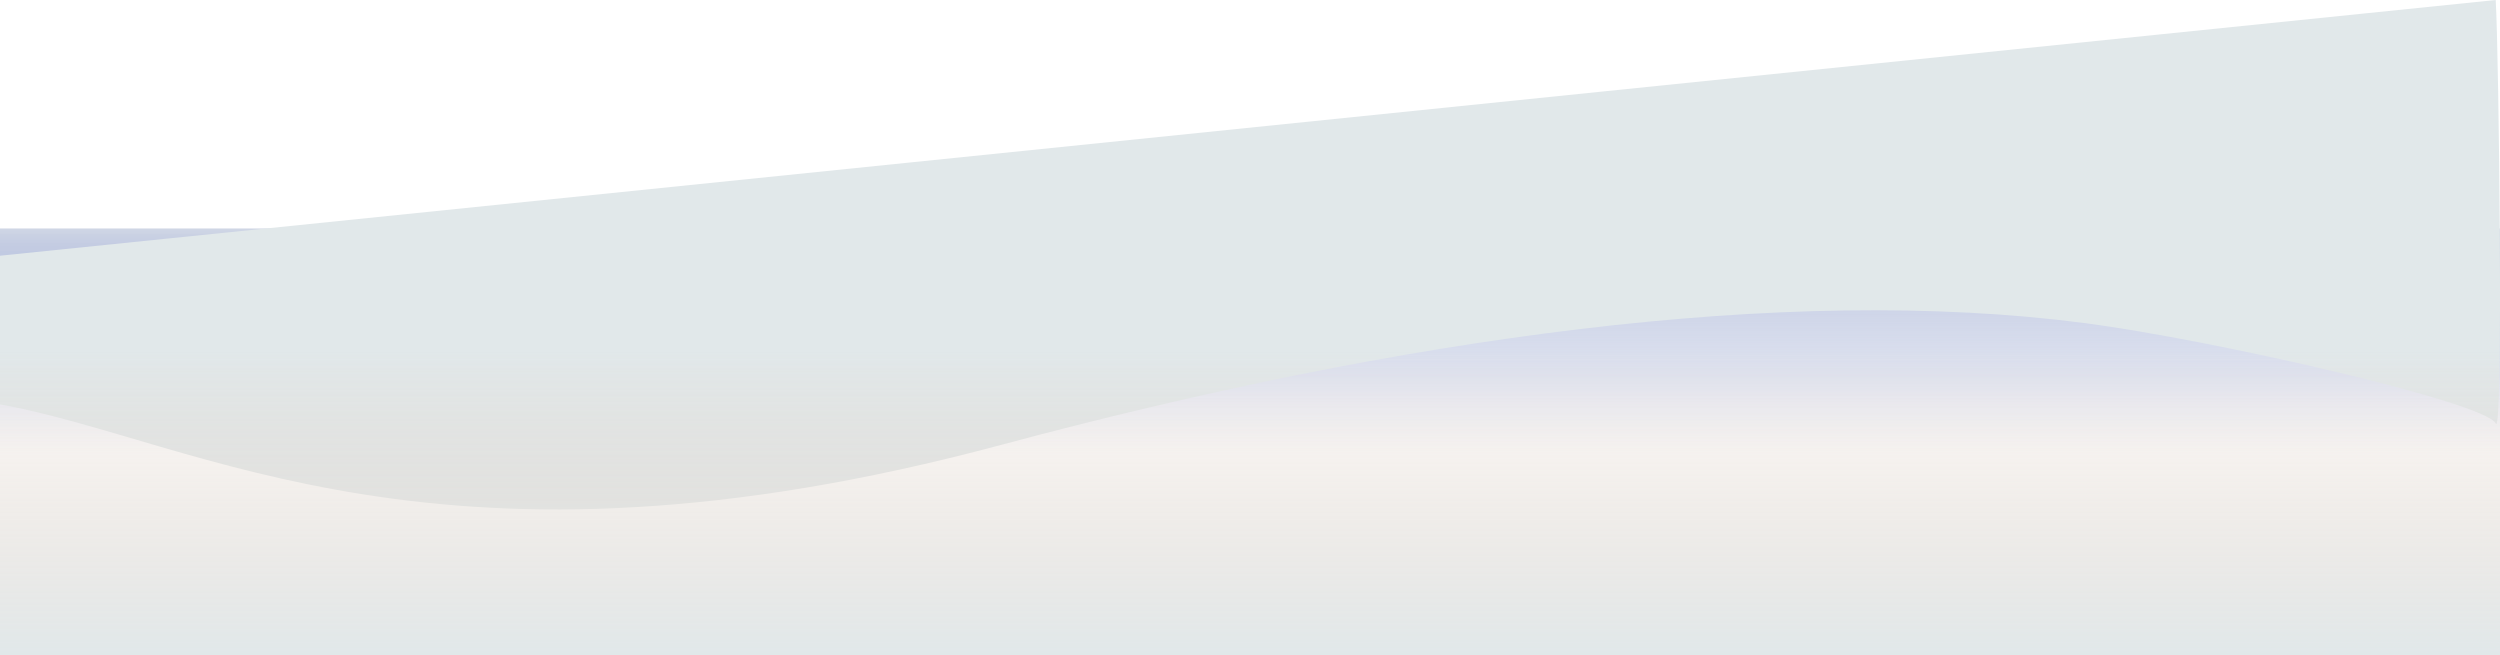 <svg width="1904" height="499" viewBox="0 0 1904 499" fill="none" xmlns="http://www.w3.org/2000/svg">
<path d="M1904 400L-2.16961e-05 400L2.60546e-05 174L1904 174L1904 400Z" fill="url(#paint0_linear_1900_2457)"/>
<path d="M762.568 338.8C334.647 453.595 150.866 335.18 -0 307.948L-8.82822e-05 194.754L1900.73 0C1903.2 40.906 1906.65 335.547 1900.73 322.532C1893.33 306.264 1685.4 258.888 1588.3 246.143C1359.29 216.083 1067.1 257.106 762.568 338.8Z" fill="#E1E8EA"/>
<rect y="267" width="1904" height="232" fill="url(#paint1_linear_1900_2457)"/>
<defs>
<linearGradient id="paint0_linear_1900_2457" x1="992.604" y1="387.336" x2="992.604" y2="161.336" gradientUnits="userSpaceOnUse">
<stop offset="0.182" stop-color="#7083BC" stop-opacity="0"/>
<stop offset="0.448" stop-color="#7083BC" stop-opacity="0.23"/>
<stop offset="0.854" stop-color="#7083BC" stop-opacity="0.43"/>
<stop offset="1" stop-color="#DFE4E6" stop-opacity="0.75"/>
</linearGradient>
<linearGradient id="paint1_linear_1900_2457" x1="952" y1="267" x2="952" y2="499" gradientUnits="userSpaceOnUse">
<stop stop-color="#E4D0C1" stop-opacity="0"/>
<stop offset="1" stop-color="#E1E8EA"/>
<stop offset="1" stop-color="#FF6D00"/>
</linearGradient>
</defs>
</svg>
